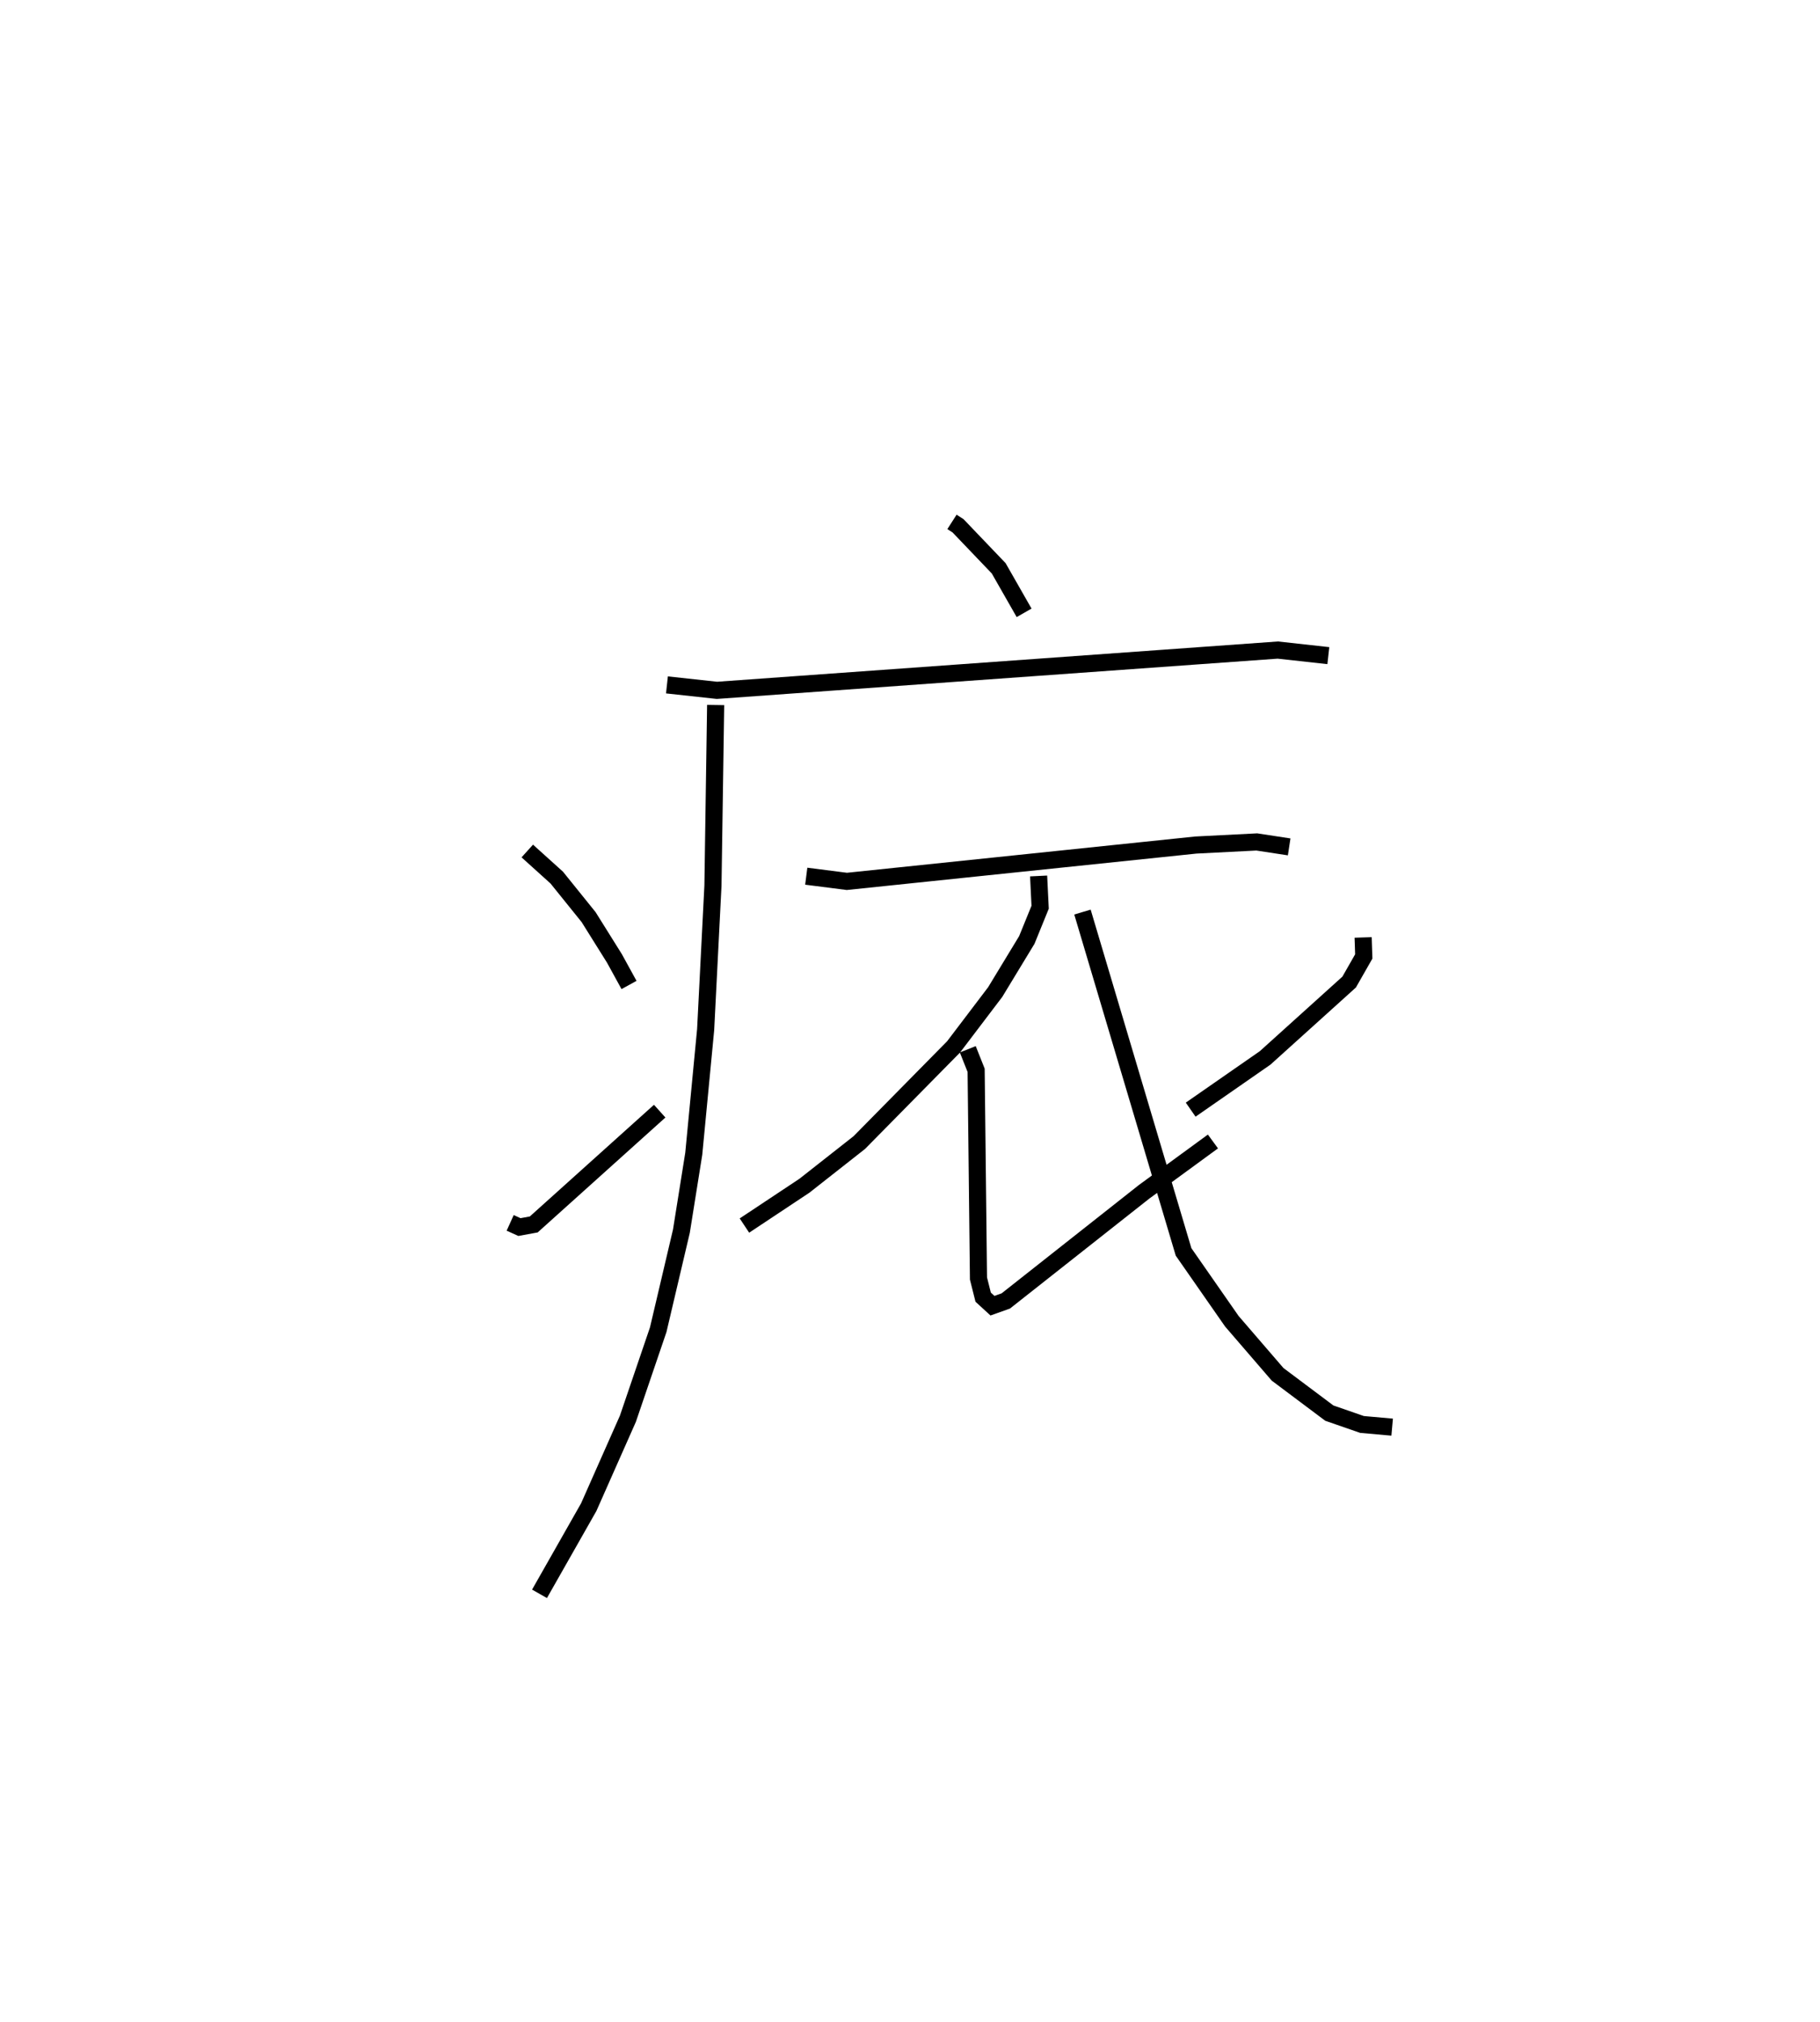 <?xml version="1.0" encoding="utf-8" ?>
<svg baseProfile="full" height="118.113" version="1.1" width="106.343" xmlns="http://www.w3.org/2000/svg" xmlns:ev="http://www.w3.org/2001/xml-events" xmlns:xlink="http://www.w3.org/1999/xlink"><defs /><rect fill="white" height="118.113" width="106.343" x="0" y="0" /><path d="M25,25 m0.0,0.0 m30.624,5.49 l0.355,0.228 2.375,2.483 l1.485,2.601 m-20.869,4.21 l2.921,0.318 32.772,-2.353 l2.952,0.326 m-35.799,2.884 l-0.158,10.551 -0.427,8.414 l-0.694,7.251 -0.722,4.521 l-1.355,5.759 -1.772,5.202 l-2.289,5.166 -2.875,5.061 m-0.714,-43.396 l1.722,1.554 1.861,2.308 l1.512,2.418 0.849,1.547 m-6.944,13.898 l0.542,0.245 0.835,-0.153 l7.359,-6.619 m8.564,-13.726 l2.373,0.303 20.391,-2.123 l3.56,-0.181 1.893,0.289 m-14.64,1.699 l0.089,1.826 -0.779,1.913 l-1.847,3.043 -2.43,3.201 l-5.51,5.591 -3.207,2.522 l-3.505,2.327 m13.05,-10.298 l0.488,1.228 0.137,12.162 l0.274,1.091 0.544,0.499 l0.779,-0.278 8.086,-6.38 l4.017,-2.936 m8.776,-11.92 l0.036,1.112 -0.853,1.495 l-4.909,4.431 -4.351,3.023 m-6.323,-11.543 l5.907,19.853 2.821,4.051 l2.673,3.101 3.024,2.267 l1.909,0.662 1.761,0.157 " fill="none" stroke="black" stroke-width="1" /></svg>